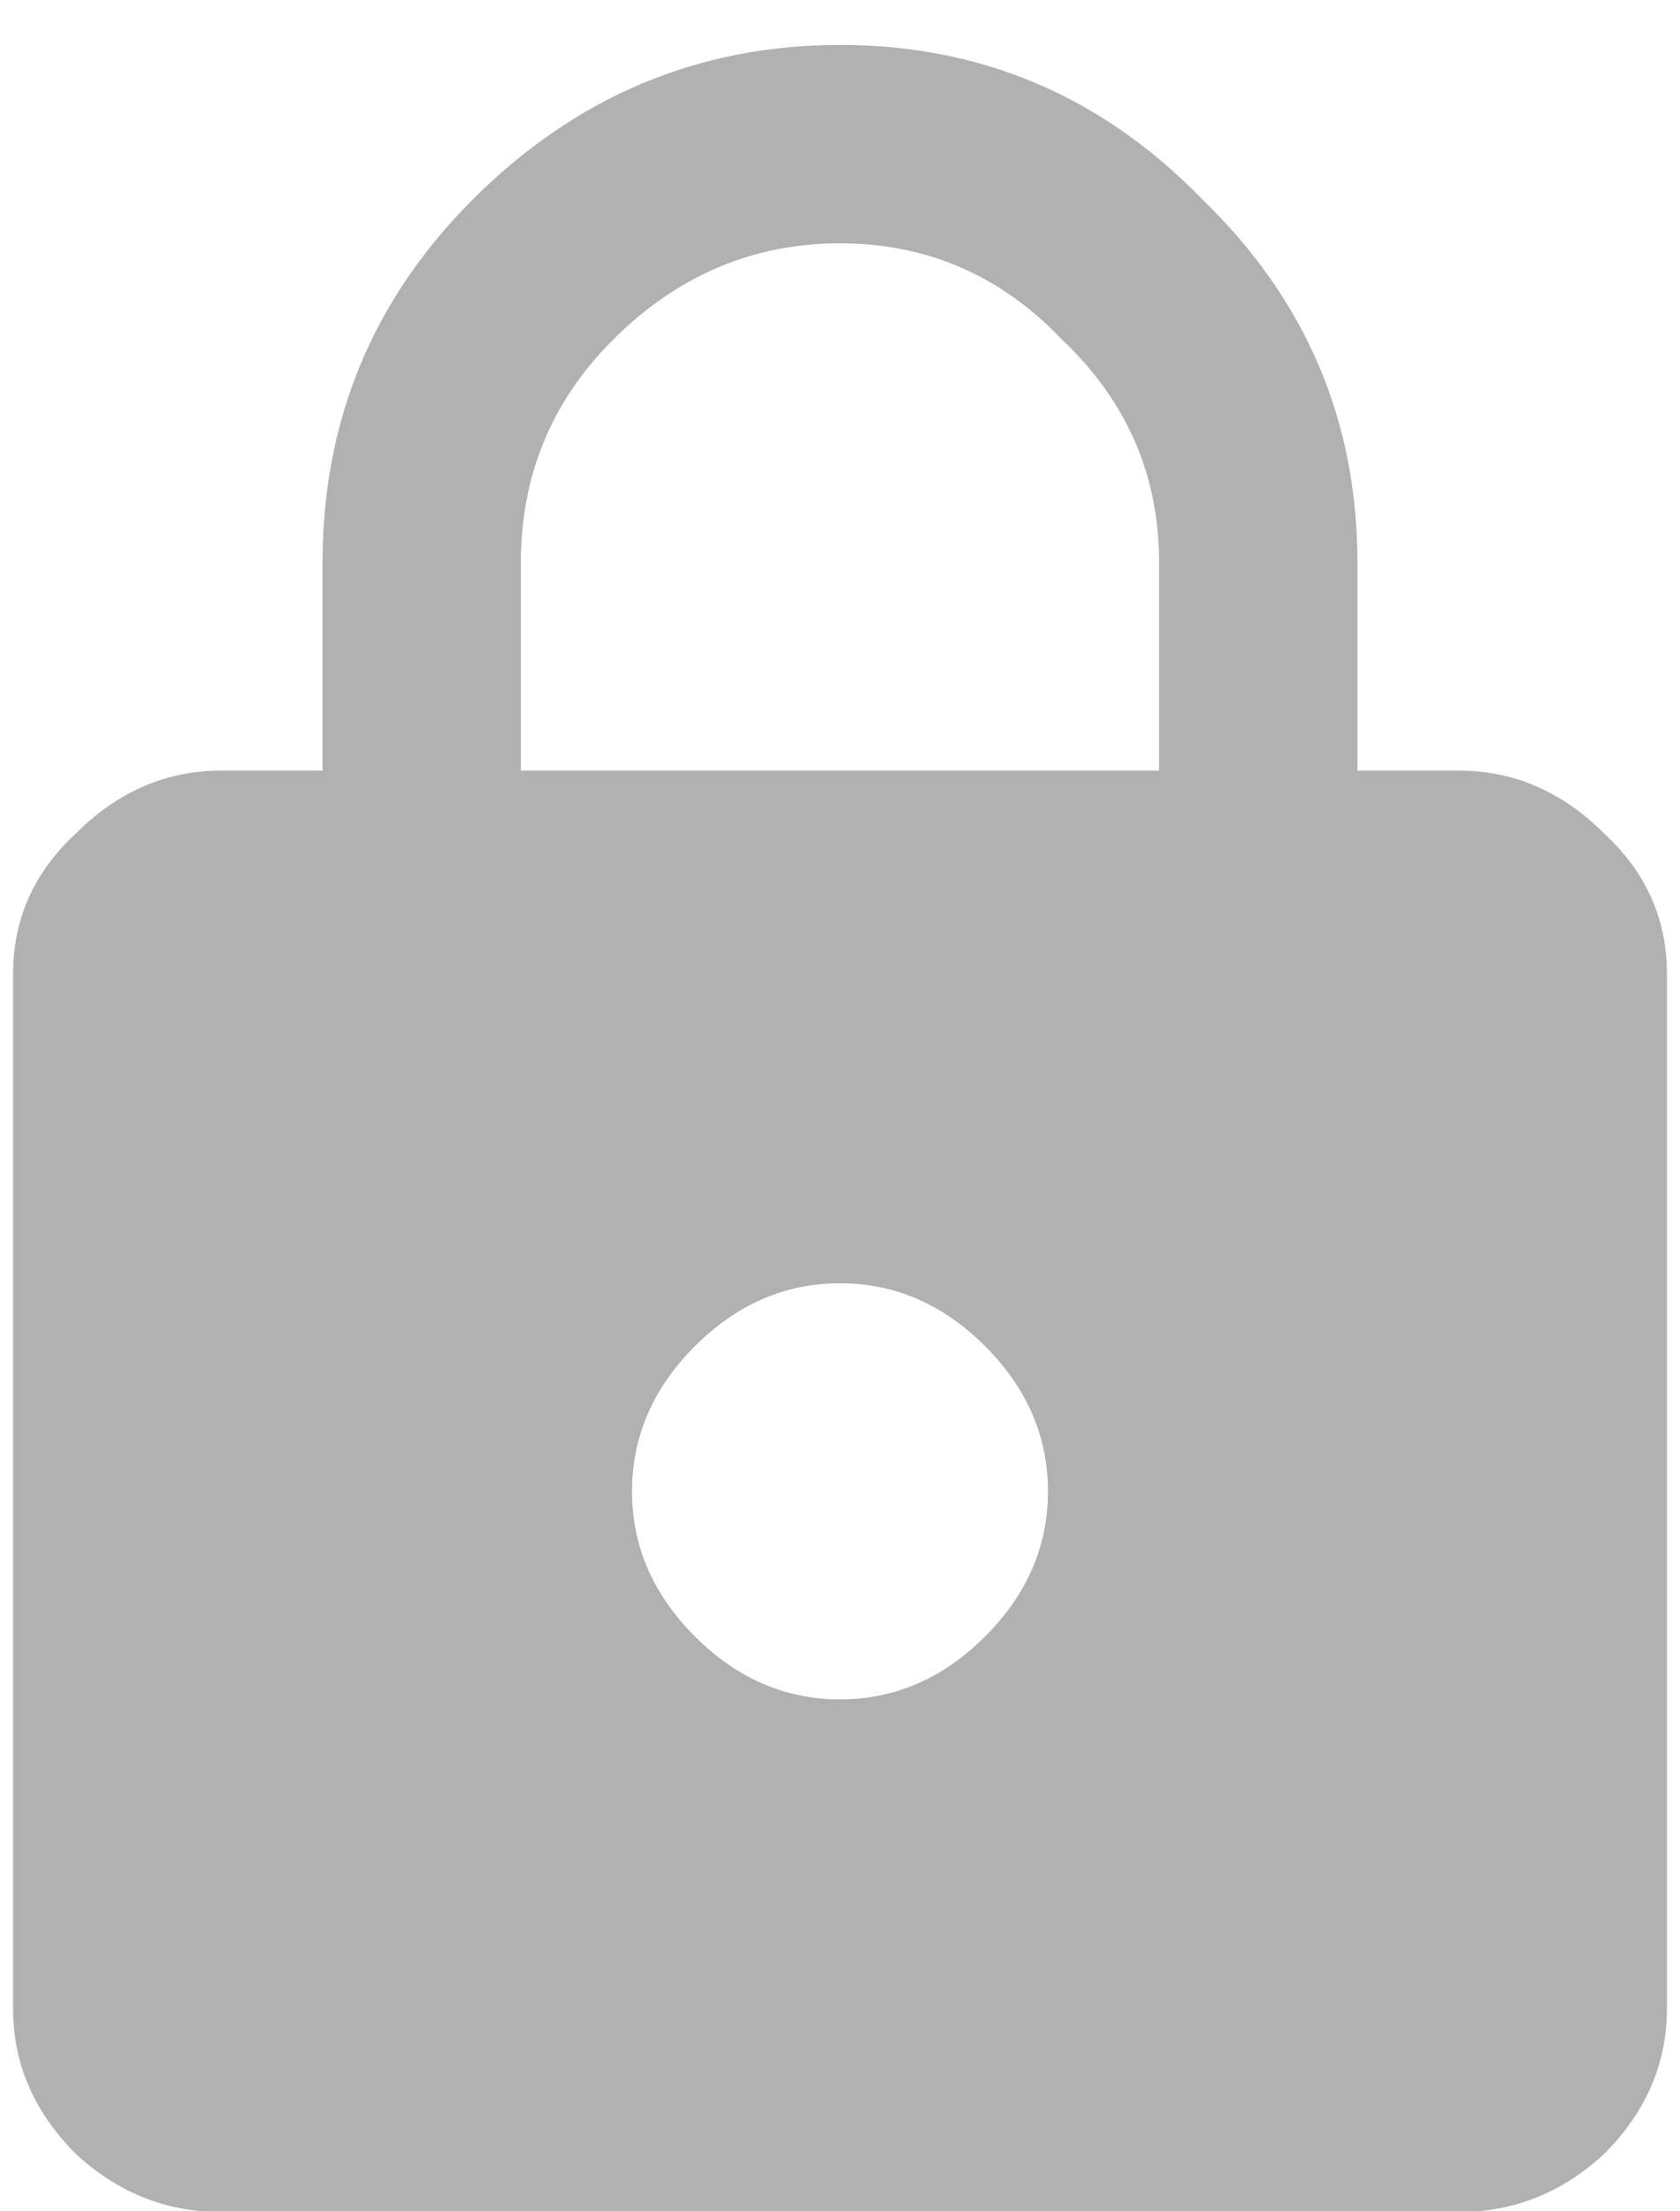 <svg width="19" height="25" viewBox="0 0 19 25" fill="none" xmlns="http://www.w3.org/2000/svg">
<path d="M13.109 8.712V6.36C13.109 5.376 12.745 4.537 12.016 3.844C11.323 3.115 10.484 2.751 9.5 2.751C8.516 2.751 7.659 3.115 6.93 3.844C6.237 4.537 5.891 5.376 5.891 6.36V8.712H13.109ZM7.859 18.501C8.333 18.975 8.88 19.212 9.5 19.212C10.12 19.212 10.667 18.975 11.141 18.501C11.615 18.027 11.852 17.48 11.852 16.86C11.852 16.24 11.615 15.693 11.141 15.219C10.667 14.745 10.12 14.508 9.5 14.508C8.88 14.508 8.333 14.745 7.859 15.219C7.385 15.693 7.148 16.24 7.148 16.86C7.148 17.48 7.385 18.027 7.859 18.501ZM16.5 8.712C17.12 8.712 17.667 8.949 18.141 9.422C18.615 9.86 18.852 10.389 18.852 11.008V22.712C18.852 23.331 18.615 23.878 18.141 24.352C17.667 24.79 17.12 25.008 16.5 25.008H2.5C1.88 25.008 1.333 24.79 0.859 24.352C0.385 23.878 0.148 23.331 0.148 22.712V11.008C0.148 10.389 0.385 9.86 0.859 9.422C1.333 8.949 1.88 8.712 2.5 8.712H3.648V6.36C3.648 4.756 4.214 3.389 5.344 2.258C6.51 1.092 7.896 0.508 9.5 0.508C11.104 0.508 12.471 1.092 13.602 2.258C14.768 3.389 15.352 4.756 15.352 6.36V8.712H16.5Z" fill="#B1B1B1"/>
</svg>

